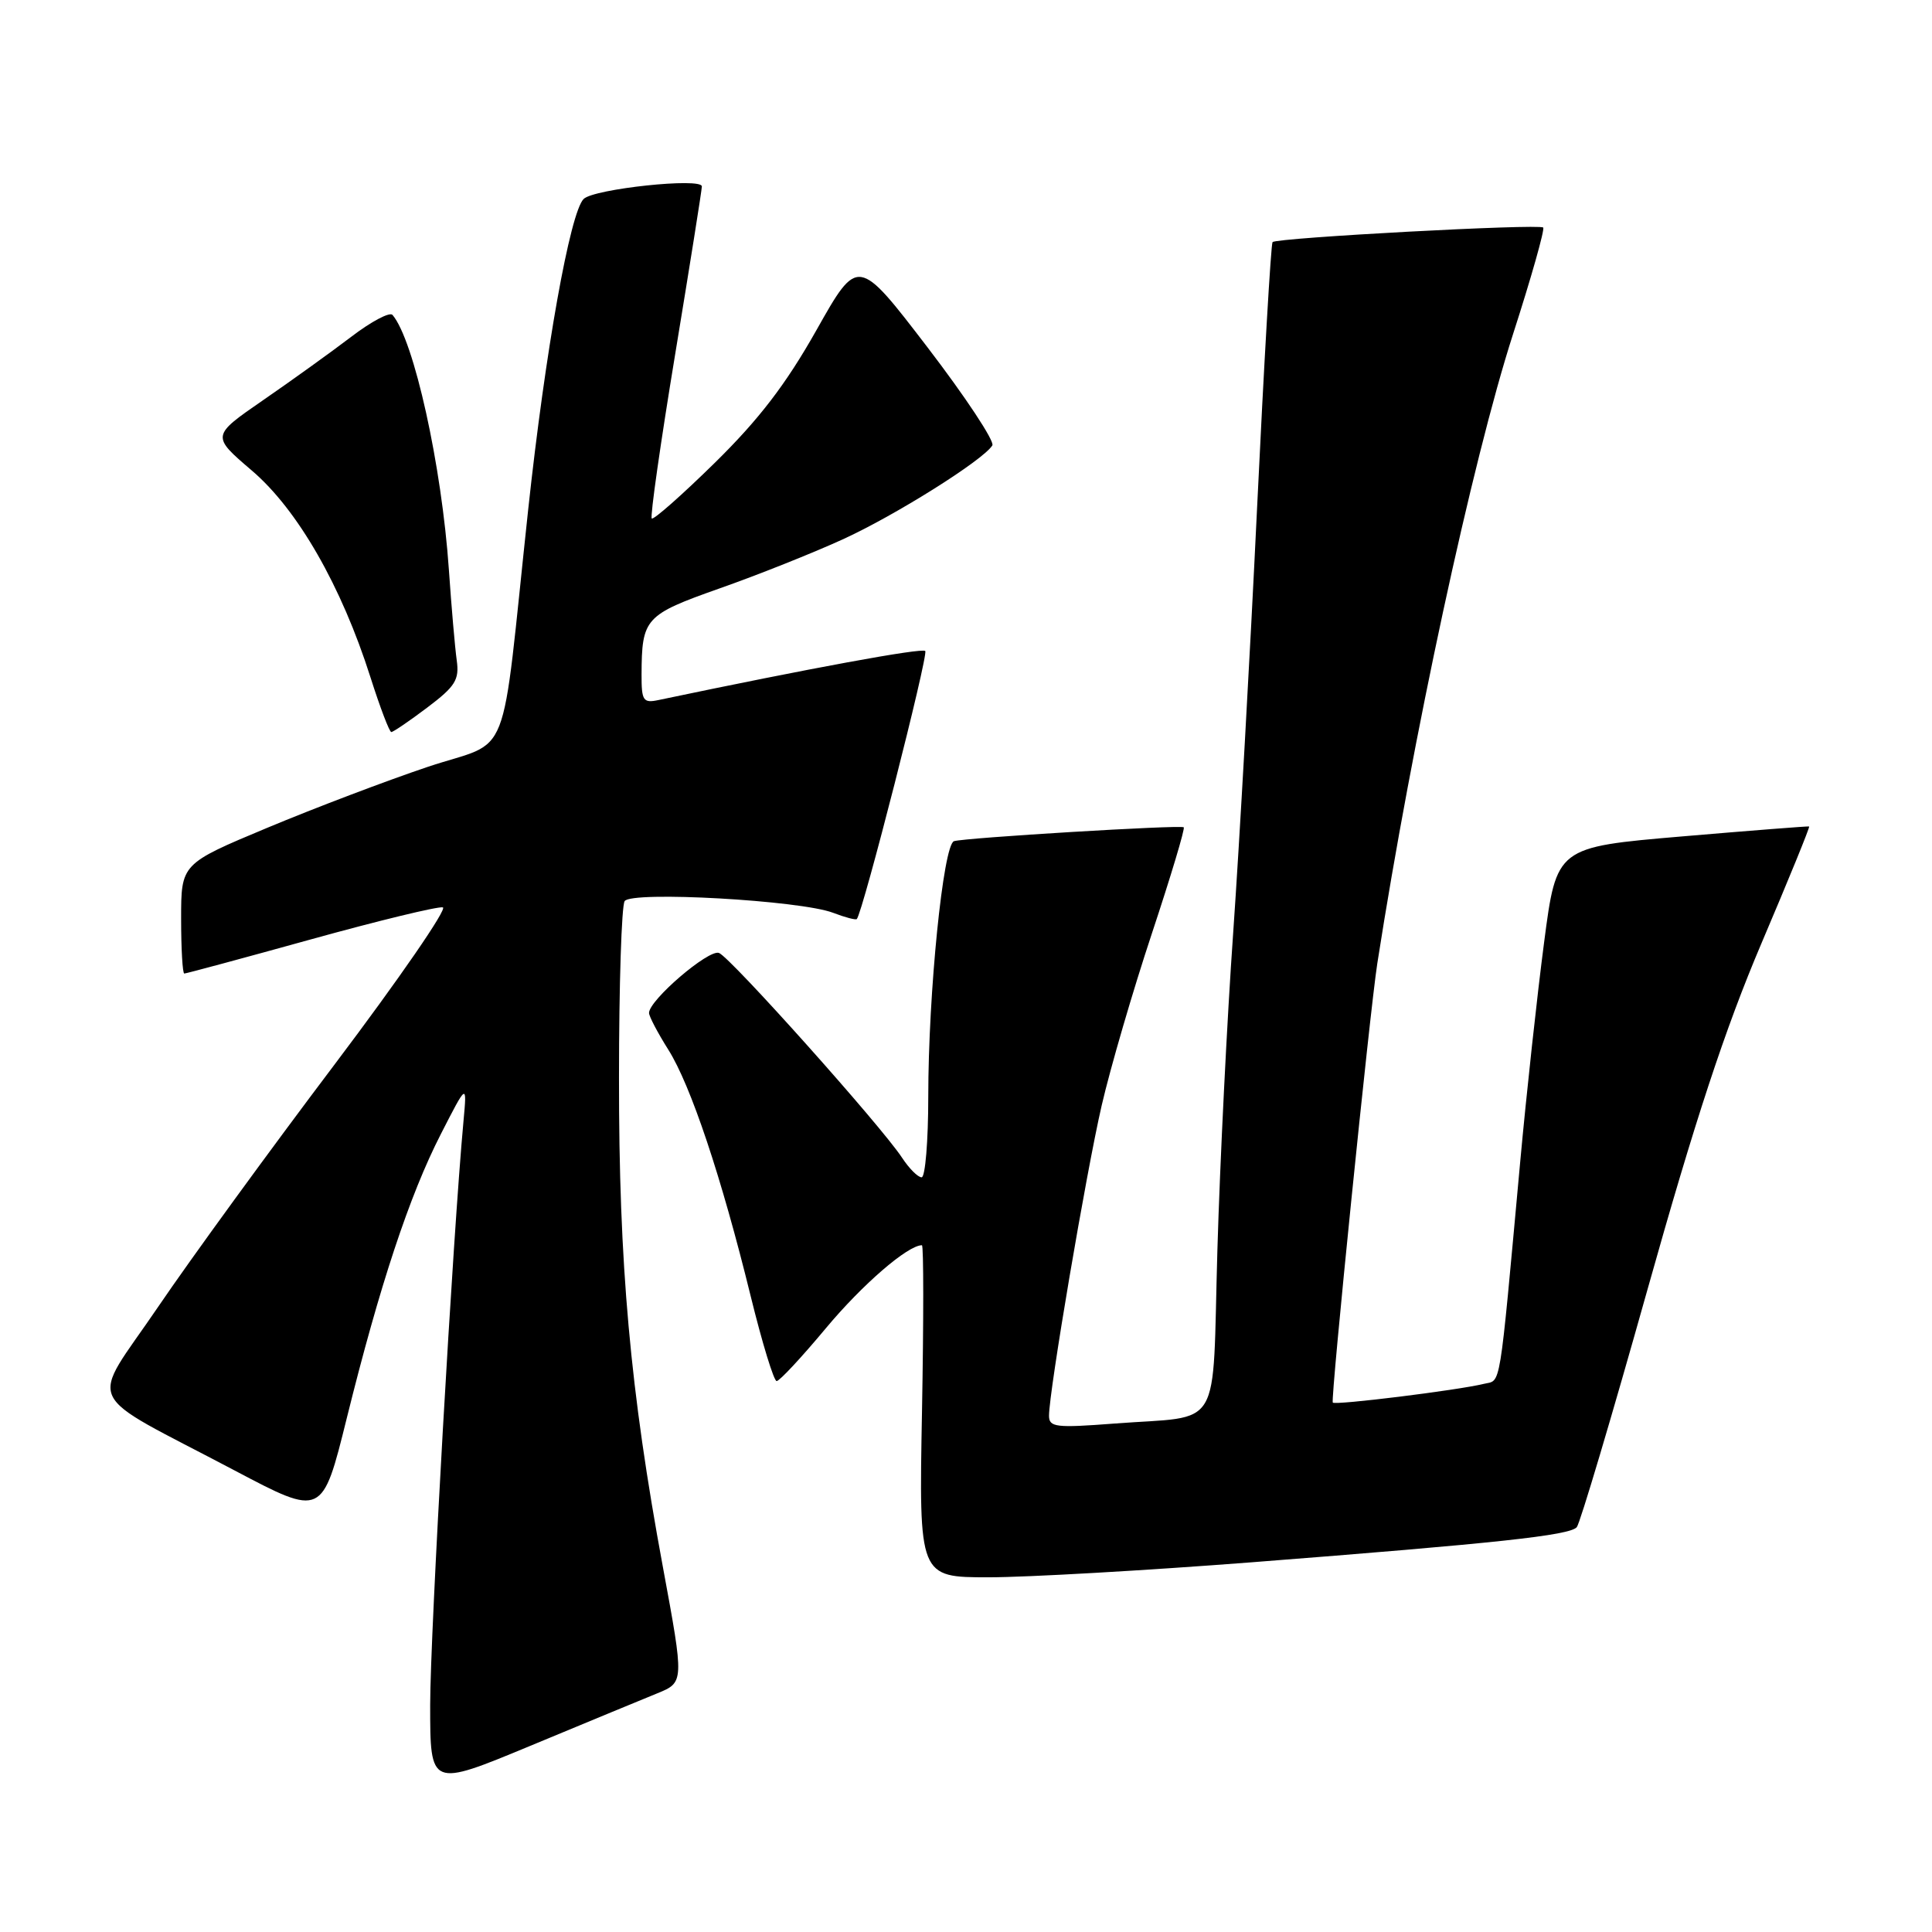 <?xml version="1.0" encoding="UTF-8" standalone="no"?>
<!DOCTYPE svg PUBLIC "-//W3C//DTD SVG 1.1//EN" "http://www.w3.org/Graphics/SVG/1.1/DTD/svg11.dtd" >
<svg xmlns="http://www.w3.org/2000/svg" xmlns:xlink="http://www.w3.org/1999/xlink" version="1.1" viewBox="0 0 256 256">
 <g >
 <path fill="currentColor"
d=" M 87.08 224.38 C 90.66 222.92 90.66 222.92 87.85 207.71 C 83.49 184.19 82.00 167.55 82.02 142.79 C 82.02 130.53 82.36 120.01 82.77 119.40 C 83.68 118.04 106.07 119.30 110.39 120.95 C 111.98 121.56 113.39 121.93 113.53 121.78 C 114.33 120.90 123.06 86.72 122.60 86.26 C 122.15 85.82 107.29 88.55 87.25 92.76 C 85.22 93.19 85.00 92.85 85.01 89.37 C 85.04 81.92 85.45 81.47 95.34 77.97 C 100.38 76.20 107.70 73.28 111.62 71.49 C 118.59 68.32 130.27 60.98 131.49 59.02 C 131.82 58.48 127.95 52.62 122.89 46.01 C 113.68 33.99 113.68 33.99 108.18 43.75 C 104.13 50.93 100.58 55.56 94.73 61.31 C 90.36 65.60 86.59 68.93 86.36 68.70 C 86.13 68.46 87.53 58.65 89.47 46.90 C 91.41 35.14 93.00 25.15 93.00 24.70 C 93.00 23.50 78.71 25.02 77.34 26.36 C 75.54 28.12 72.25 46.55 69.99 67.50 C 66.26 102.19 67.97 97.83 56.66 101.62 C 51.24 103.44 41.68 107.07 35.41 109.69 C 24.00 114.46 24.00 114.46 24.00 121.73 C 24.00 125.73 24.19 129.00 24.42 129.00 C 24.65 129.00 32.19 126.97 41.17 124.48 C 50.15 121.99 58.03 120.08 58.68 120.23 C 59.32 120.38 52.88 129.72 44.37 141.00 C 35.85 152.28 25.31 166.75 20.95 173.17 C 11.80 186.63 10.57 184.01 31.10 194.85 C 42.71 200.98 42.71 200.98 45.95 187.91 C 50.31 170.32 54.26 158.38 58.42 150.26 C 61.88 143.50 61.88 143.50 61.42 148.50 C 60.02 163.58 57.00 216.56 57.00 225.92 C 57.00 236.84 57.00 236.84 70.25 231.34 C 77.54 228.31 85.11 225.18 87.08 224.38 Z  M 165.88 207.01 C 198.40 204.48 207.98 203.45 208.93 202.36 C 209.35 201.89 213.56 187.75 218.28 170.94 C 224.57 148.53 228.60 136.28 233.40 125.00 C 237.00 116.54 239.85 109.57 239.72 109.51 C 239.60 109.46 232.02 110.05 222.88 110.83 C 206.25 112.25 206.25 112.25 204.60 124.88 C 203.69 131.82 202.26 144.93 201.43 154.00 C 198.59 184.97 198.94 182.80 196.61 183.37 C 193.14 184.22 176.89 186.23 176.60 185.85 C 176.29 185.45 181.50 134.08 182.50 127.66 C 187.16 97.77 195.09 61.02 200.49 44.26 C 202.92 36.73 204.71 30.38 204.48 30.15 C 203.96 29.63 169.16 31.50 168.62 32.08 C 168.41 32.31 167.48 48.25 166.56 67.50 C 165.64 86.75 164.22 111.95 163.41 123.50 C 162.59 135.05 161.65 154.03 161.31 165.68 C 160.60 190.15 162.17 187.51 147.64 188.63 C 139.91 189.22 139.00 189.12 139.00 187.59 C 139.00 184.38 143.91 155.45 145.98 146.47 C 147.12 141.54 150.11 131.28 152.63 123.69 C 155.15 116.09 157.05 109.76 156.85 109.62 C 156.38 109.28 127.79 111.01 126.41 111.46 C 124.98 111.93 123.00 131.61 123.00 145.31 C 123.00 151.19 122.60 156.00 122.12 156.00 C 121.63 156.00 120.47 154.84 119.53 153.41 C 116.77 149.20 96.80 126.86 95.27 126.27 C 93.90 125.75 86.00 132.53 86.00 134.22 C 86.00 134.67 87.15 136.86 88.55 139.08 C 91.53 143.80 95.60 155.97 99.47 171.75 C 100.99 177.94 102.54 183.00 102.91 183.00 C 103.29 183.00 106.22 179.85 109.43 176.00 C 114.26 170.21 120.28 165.00 122.16 165.00 C 122.39 165.00 122.39 174.90 122.17 187.00 C 121.76 209.00 121.76 209.00 131.01 209.00 C 136.10 209.00 151.79 208.10 165.88 207.01 Z  M 56.62 93.75 C 60.33 90.95 60.88 90.08 60.52 87.50 C 60.29 85.85 59.82 80.45 59.48 75.50 C 58.53 61.69 54.86 45.07 52.01 41.73 C 51.65 41.30 49.19 42.60 46.55 44.62 C 43.91 46.63 38.66 50.41 34.87 53.02 C 28.00 57.76 28.00 57.76 33.37 62.35 C 39.44 67.53 45.23 77.62 49.09 89.75 C 50.36 93.74 51.60 97.00 51.85 97.00 C 52.10 97.00 54.25 95.54 56.62 93.75 Z "/>
</g>
</svg>